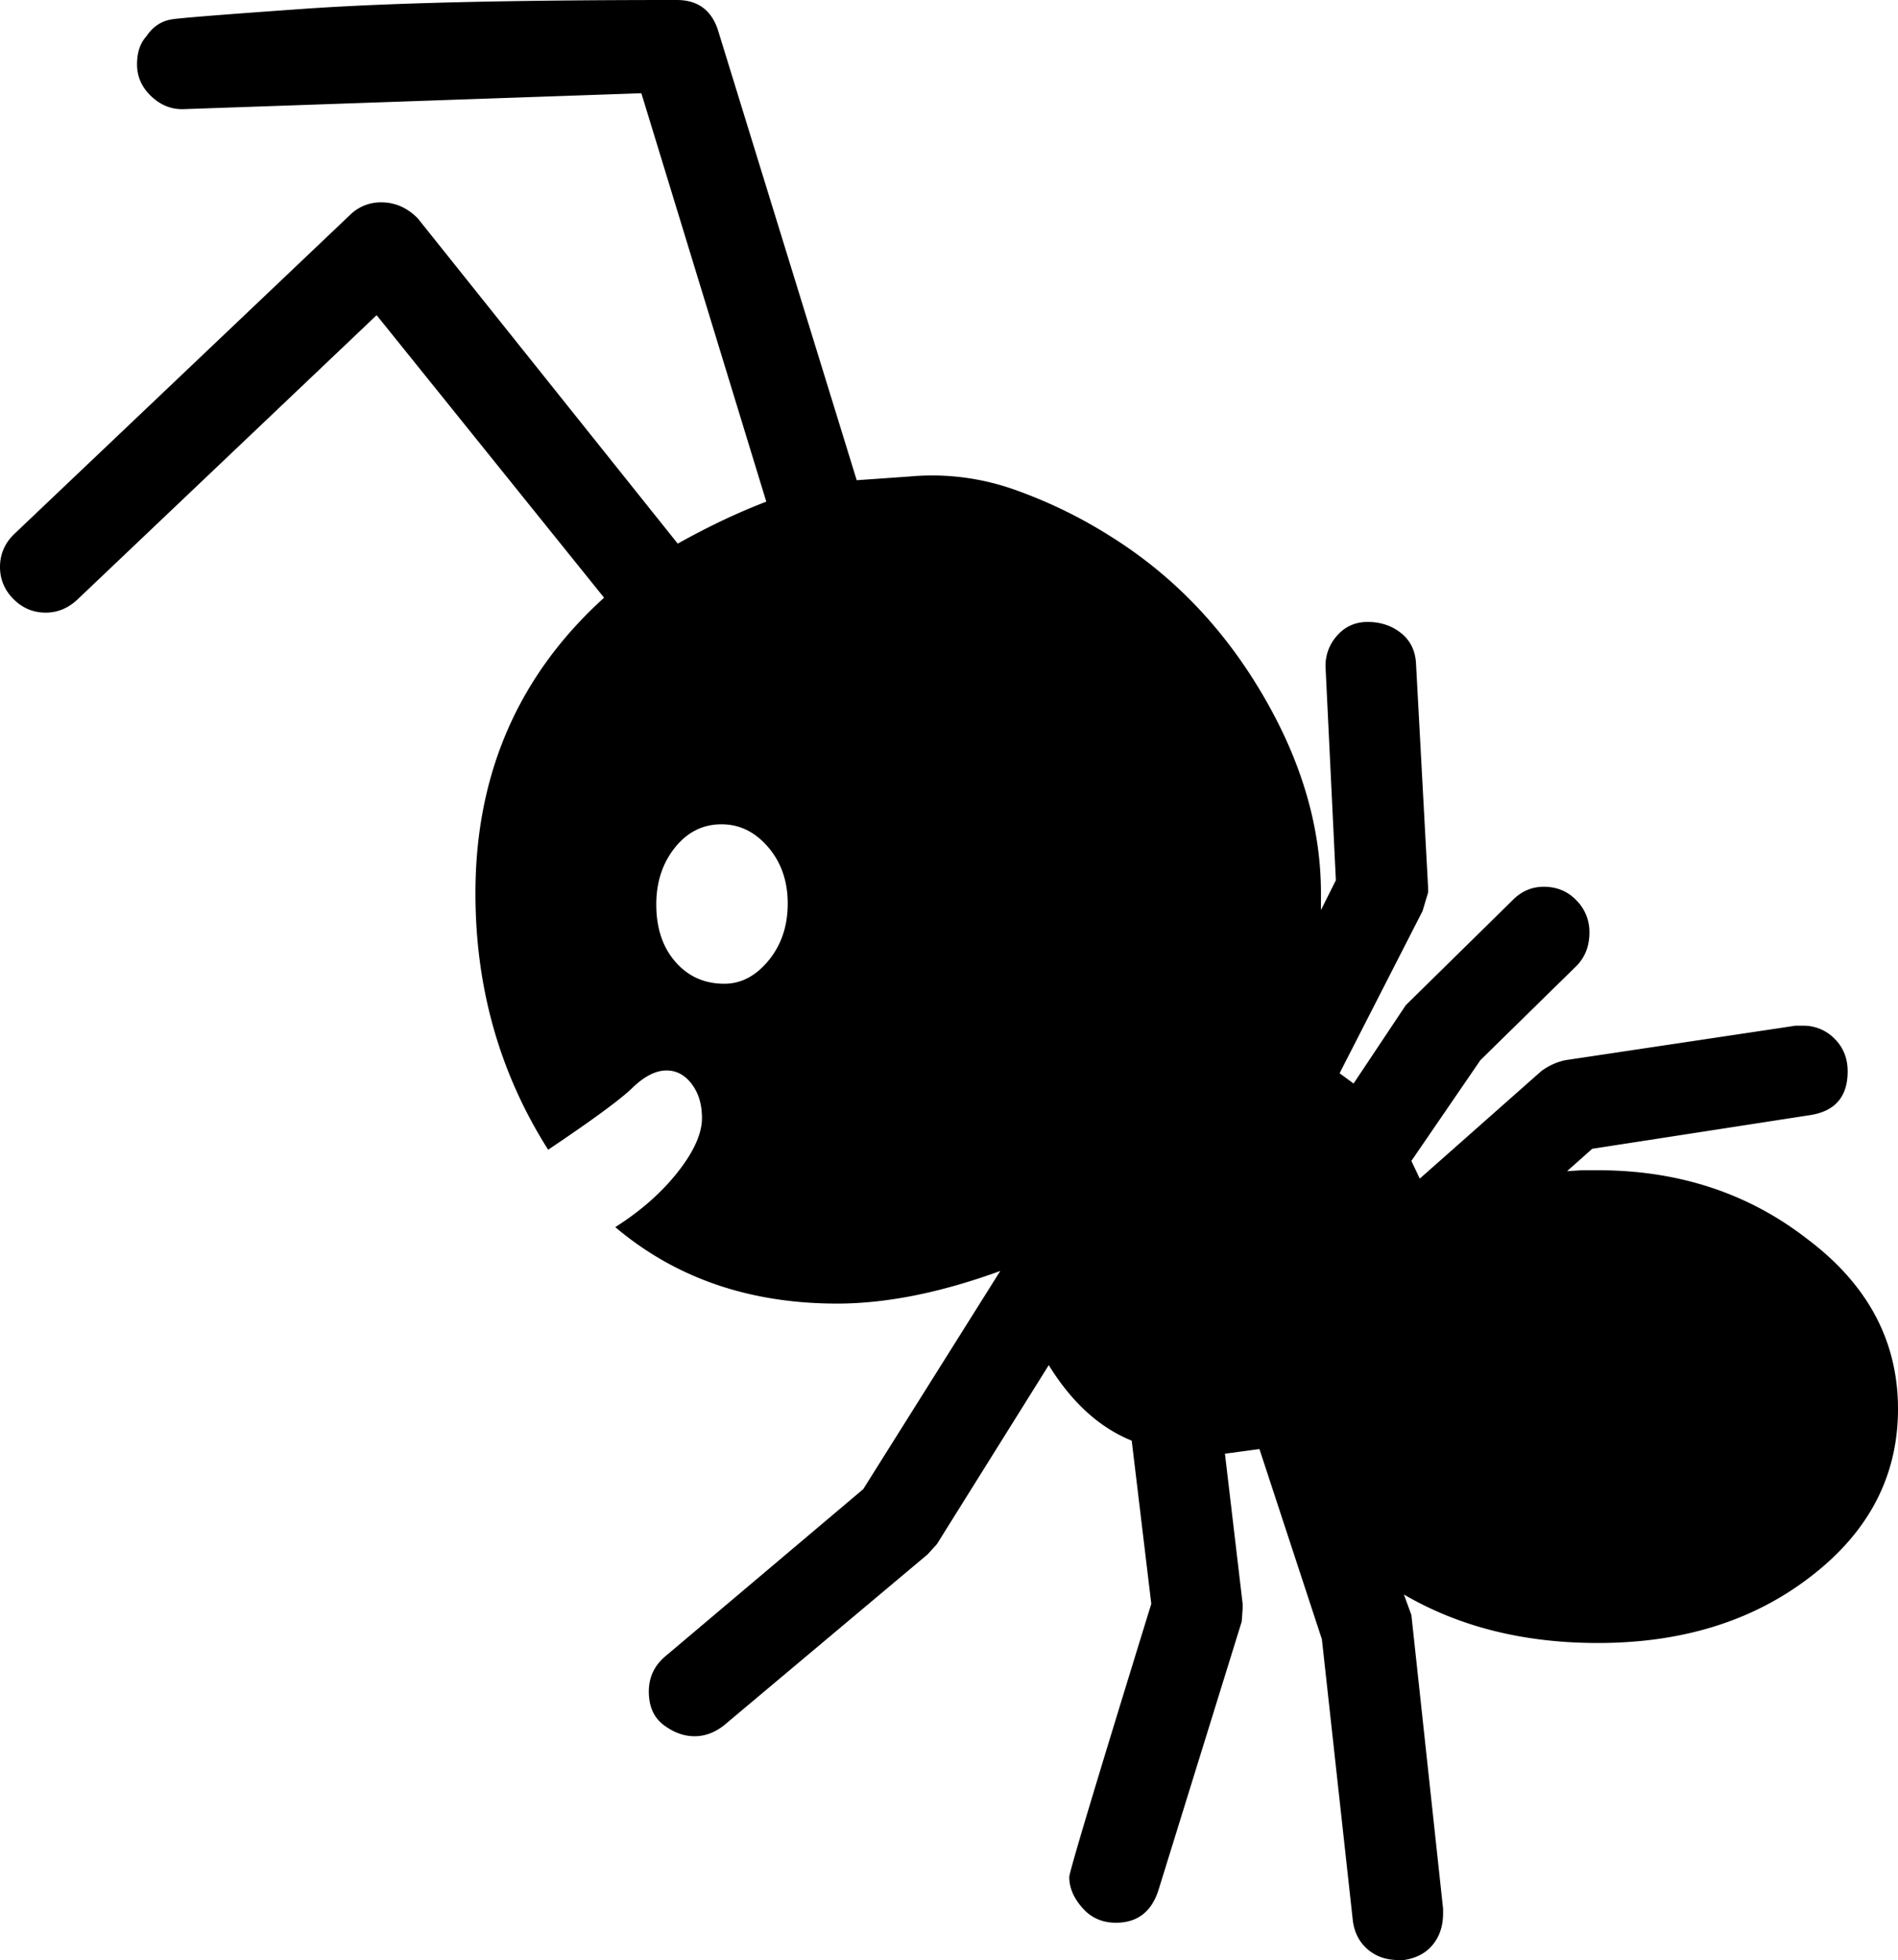 <svg viewBox="0 0 2036 2102" xmlns="http://www.w3.org/2000/svg"><path d="m777 1055q27 0 47.5-25t20.5-61q0-36-21-60.5t-50-24.5q-30 0-50 25t-20 61q0 38 20.5 61.5t52.5 23.5zm1259 456q0 108-94 180-92 71-228 71-119 0-208-52l8 22 34 315v5q0 20-11 33.5t-31 16.5h-6q-20 0-33.5-12t-15.5-32l-33-300-67-204-37 5 19 161v5l-1 14-89 287q-11 36-46 36-22 0-36-16t-14-33q0-8 88-293l-21-175q-52-21-89-81l-120 192-10 11-218 183q-15 12-32 12t-33-12q-16-12-16-36 0-23 18-38l212-179 147-234q-96 35-175 35-141 0-238-82 41-26 67-59t26-58q0-22-11-36.5t-27-14.5q-17 0-36 18-18 18-91 67-78-123-78-275 0-192 138-317l-244-303-321 305q-15 14-34 14-20 0-34.5-14.5t-14.5-34.5q0-21 16-36l360-342a46.88 46.88 0 0 1 33-13q22 0 39 17l279 349q27-15 50.5-26t44.5-19l-134-438-490 17q-20 1-35.5-13.5t-15.5-34.5q0-19 10-30 10-15 26-18 8-2 142.5-11.5t397.5-9.5h3q35 0 45 35l148 480 57-4a264 264 0 0 1 110.5 13.5 510 510 0 0 1 104.5 50.5q101 63 164 171 62 106 62 212v18l16-32-11-227a47.88 47.88 0 0 1 12-35q13-15 33-15 21 0 36 12t16 33l13 241v4l-6 20-89 174 15 11 56-84 115-113q14-14 33-14 21 0 35 14.5a48 48 0 0 1 14 34.5q0 21-13 35l-104 102-74 108 9 19 130-115a66 66 0 0 1 26-12l247-37h8a46.3 46.3 0 0 1 34 14q14 14 14 35 0 41-41 47l-233 36-27 24 16-1h17q130 0 225 74 97 73 97 182z"/></svg>
